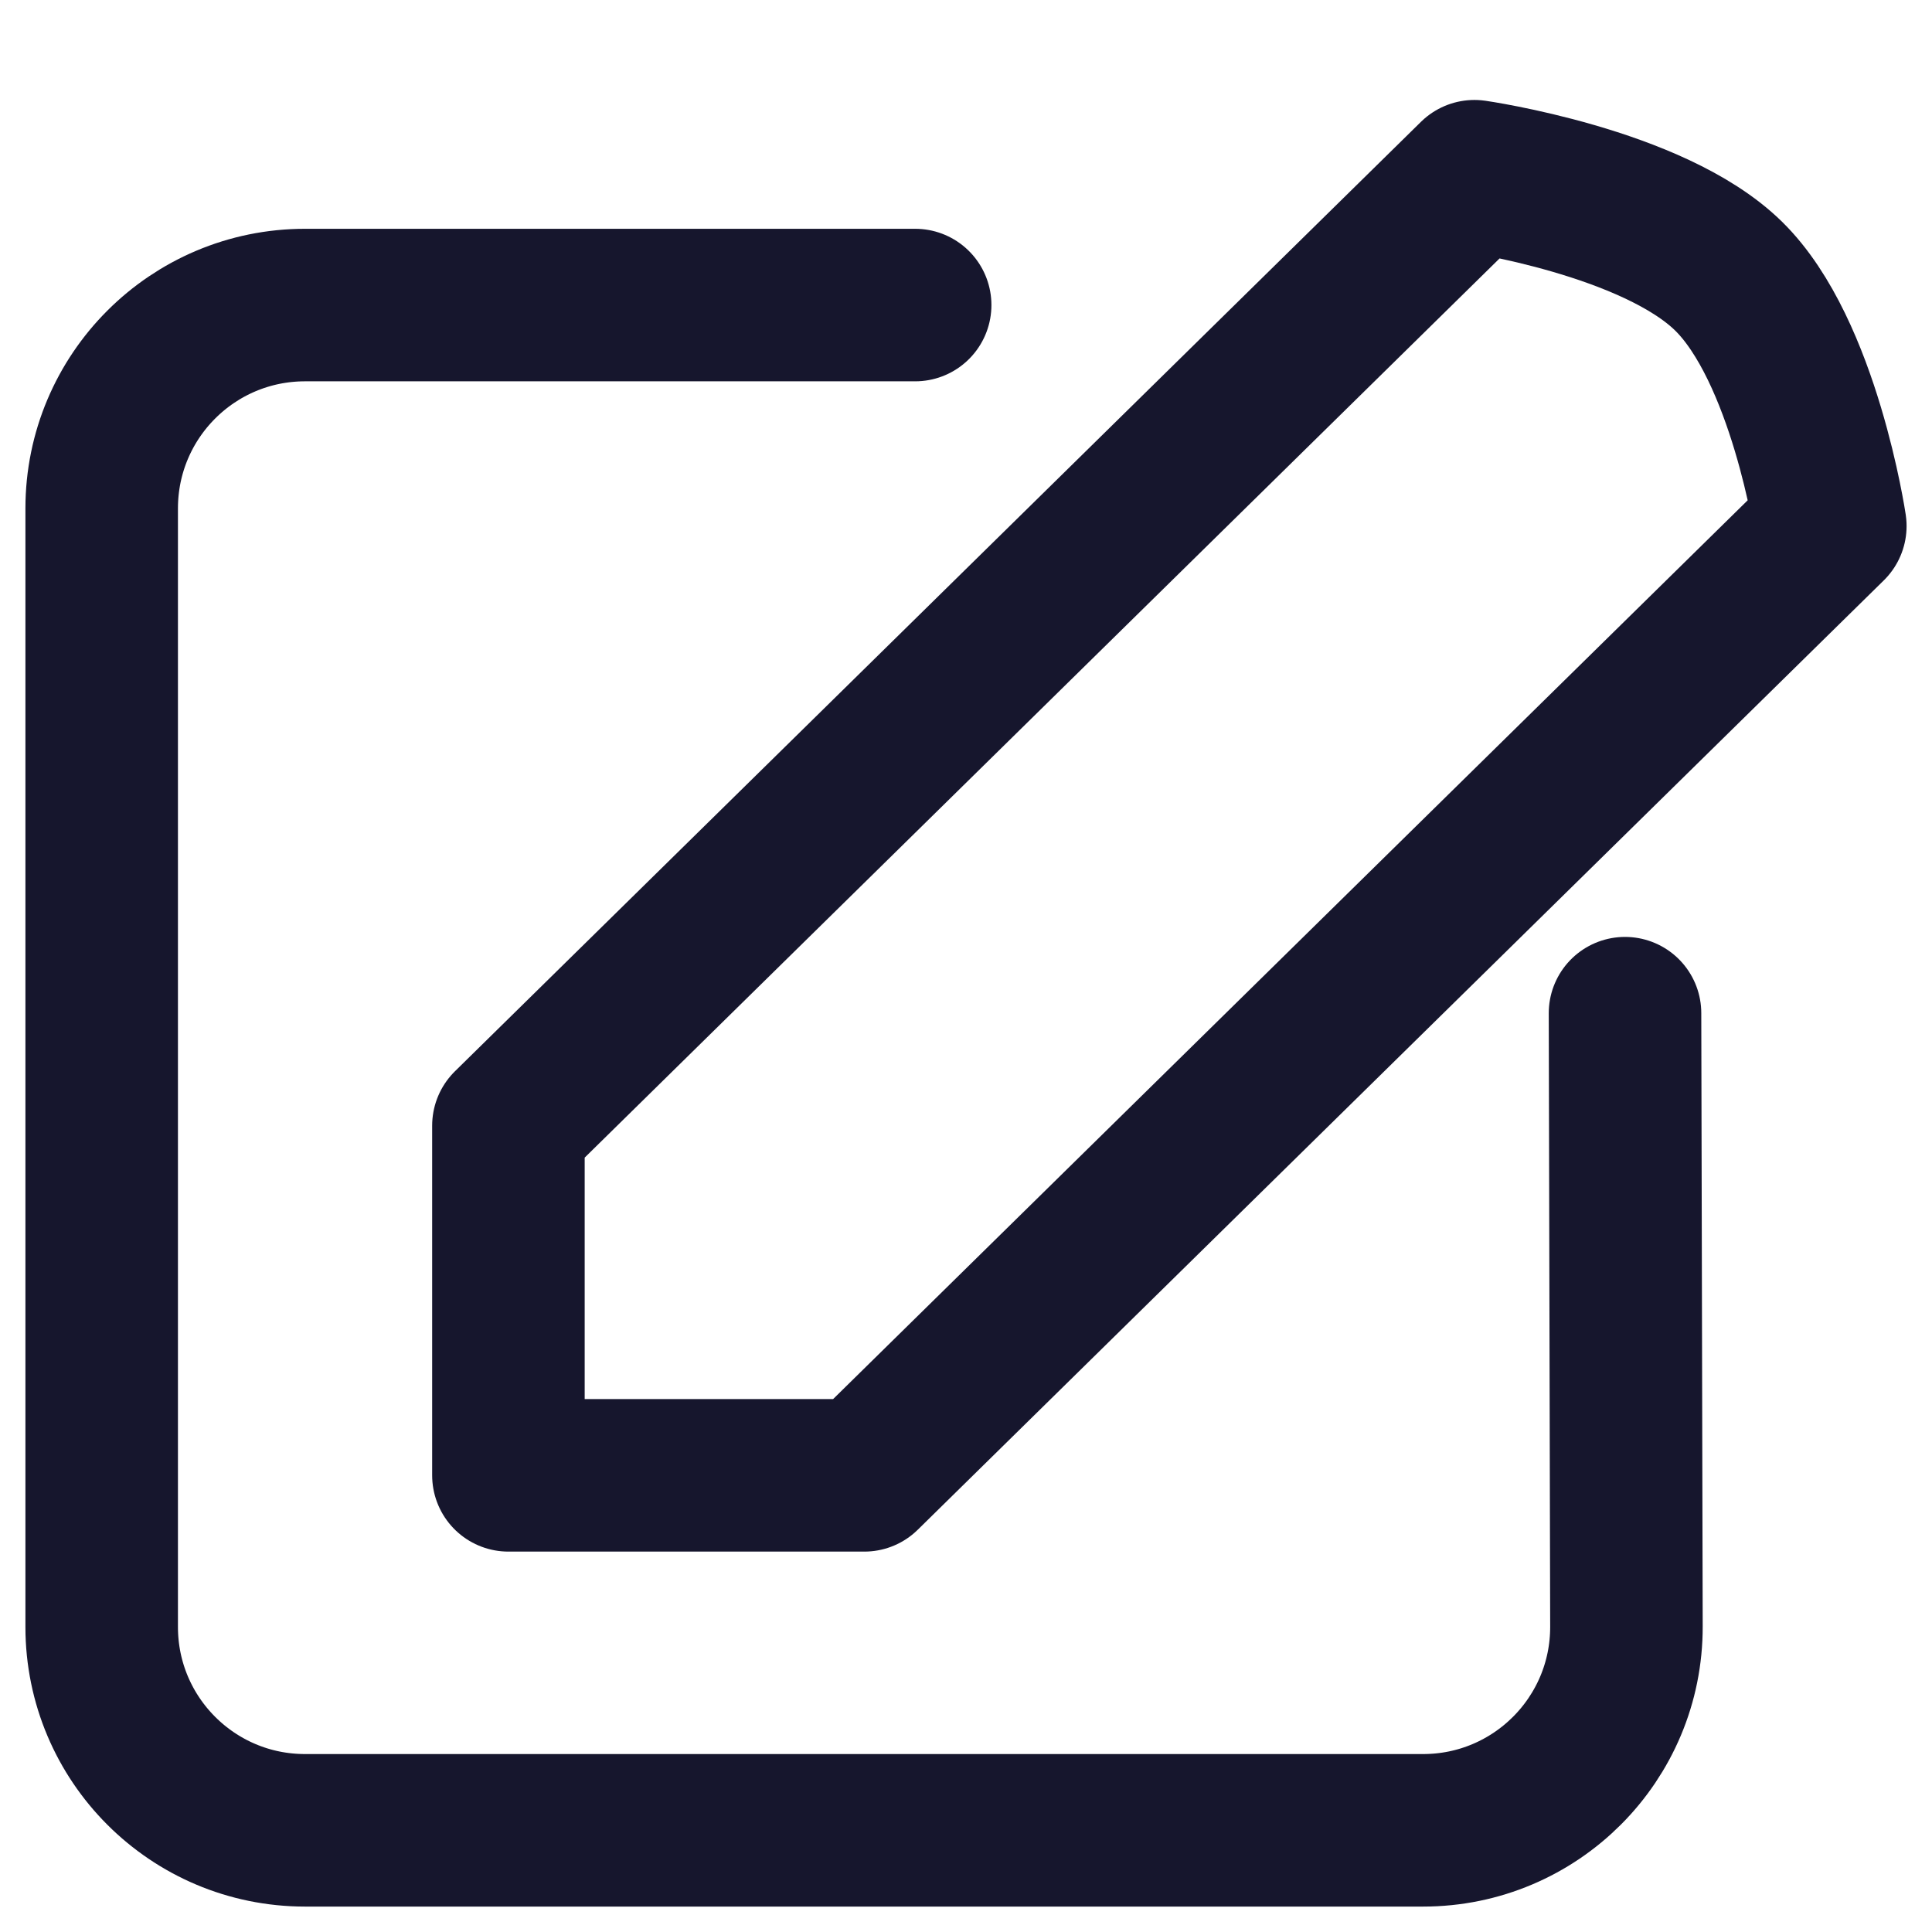 <svg width="19" height="19" viewBox="0 0 19 19" fill="none" xmlns="http://www.w3.org/2000/svg">
<path d="M5 11.07L14.5 1.733C14.5 1.733 16.256 1.985 17 2.716C17.744 3.447 18 5.173 18 5.173L8.5 14.509H5V11.07Z" stroke="#16162D" stroke-width="1.5" stroke-linecap="round" stroke-linejoin="round"/>
<path d="M9 3H3C1.895 3 1 3.895 1 5V16C1 17.105 1.895 18 3 18H13.995C15.102 18 15.998 17.102 15.995 15.995L15.981 9.964" stroke="#16162D" stroke-width="1.5" stroke-linecap="round" stroke-linejoin="round"/>
</svg>
